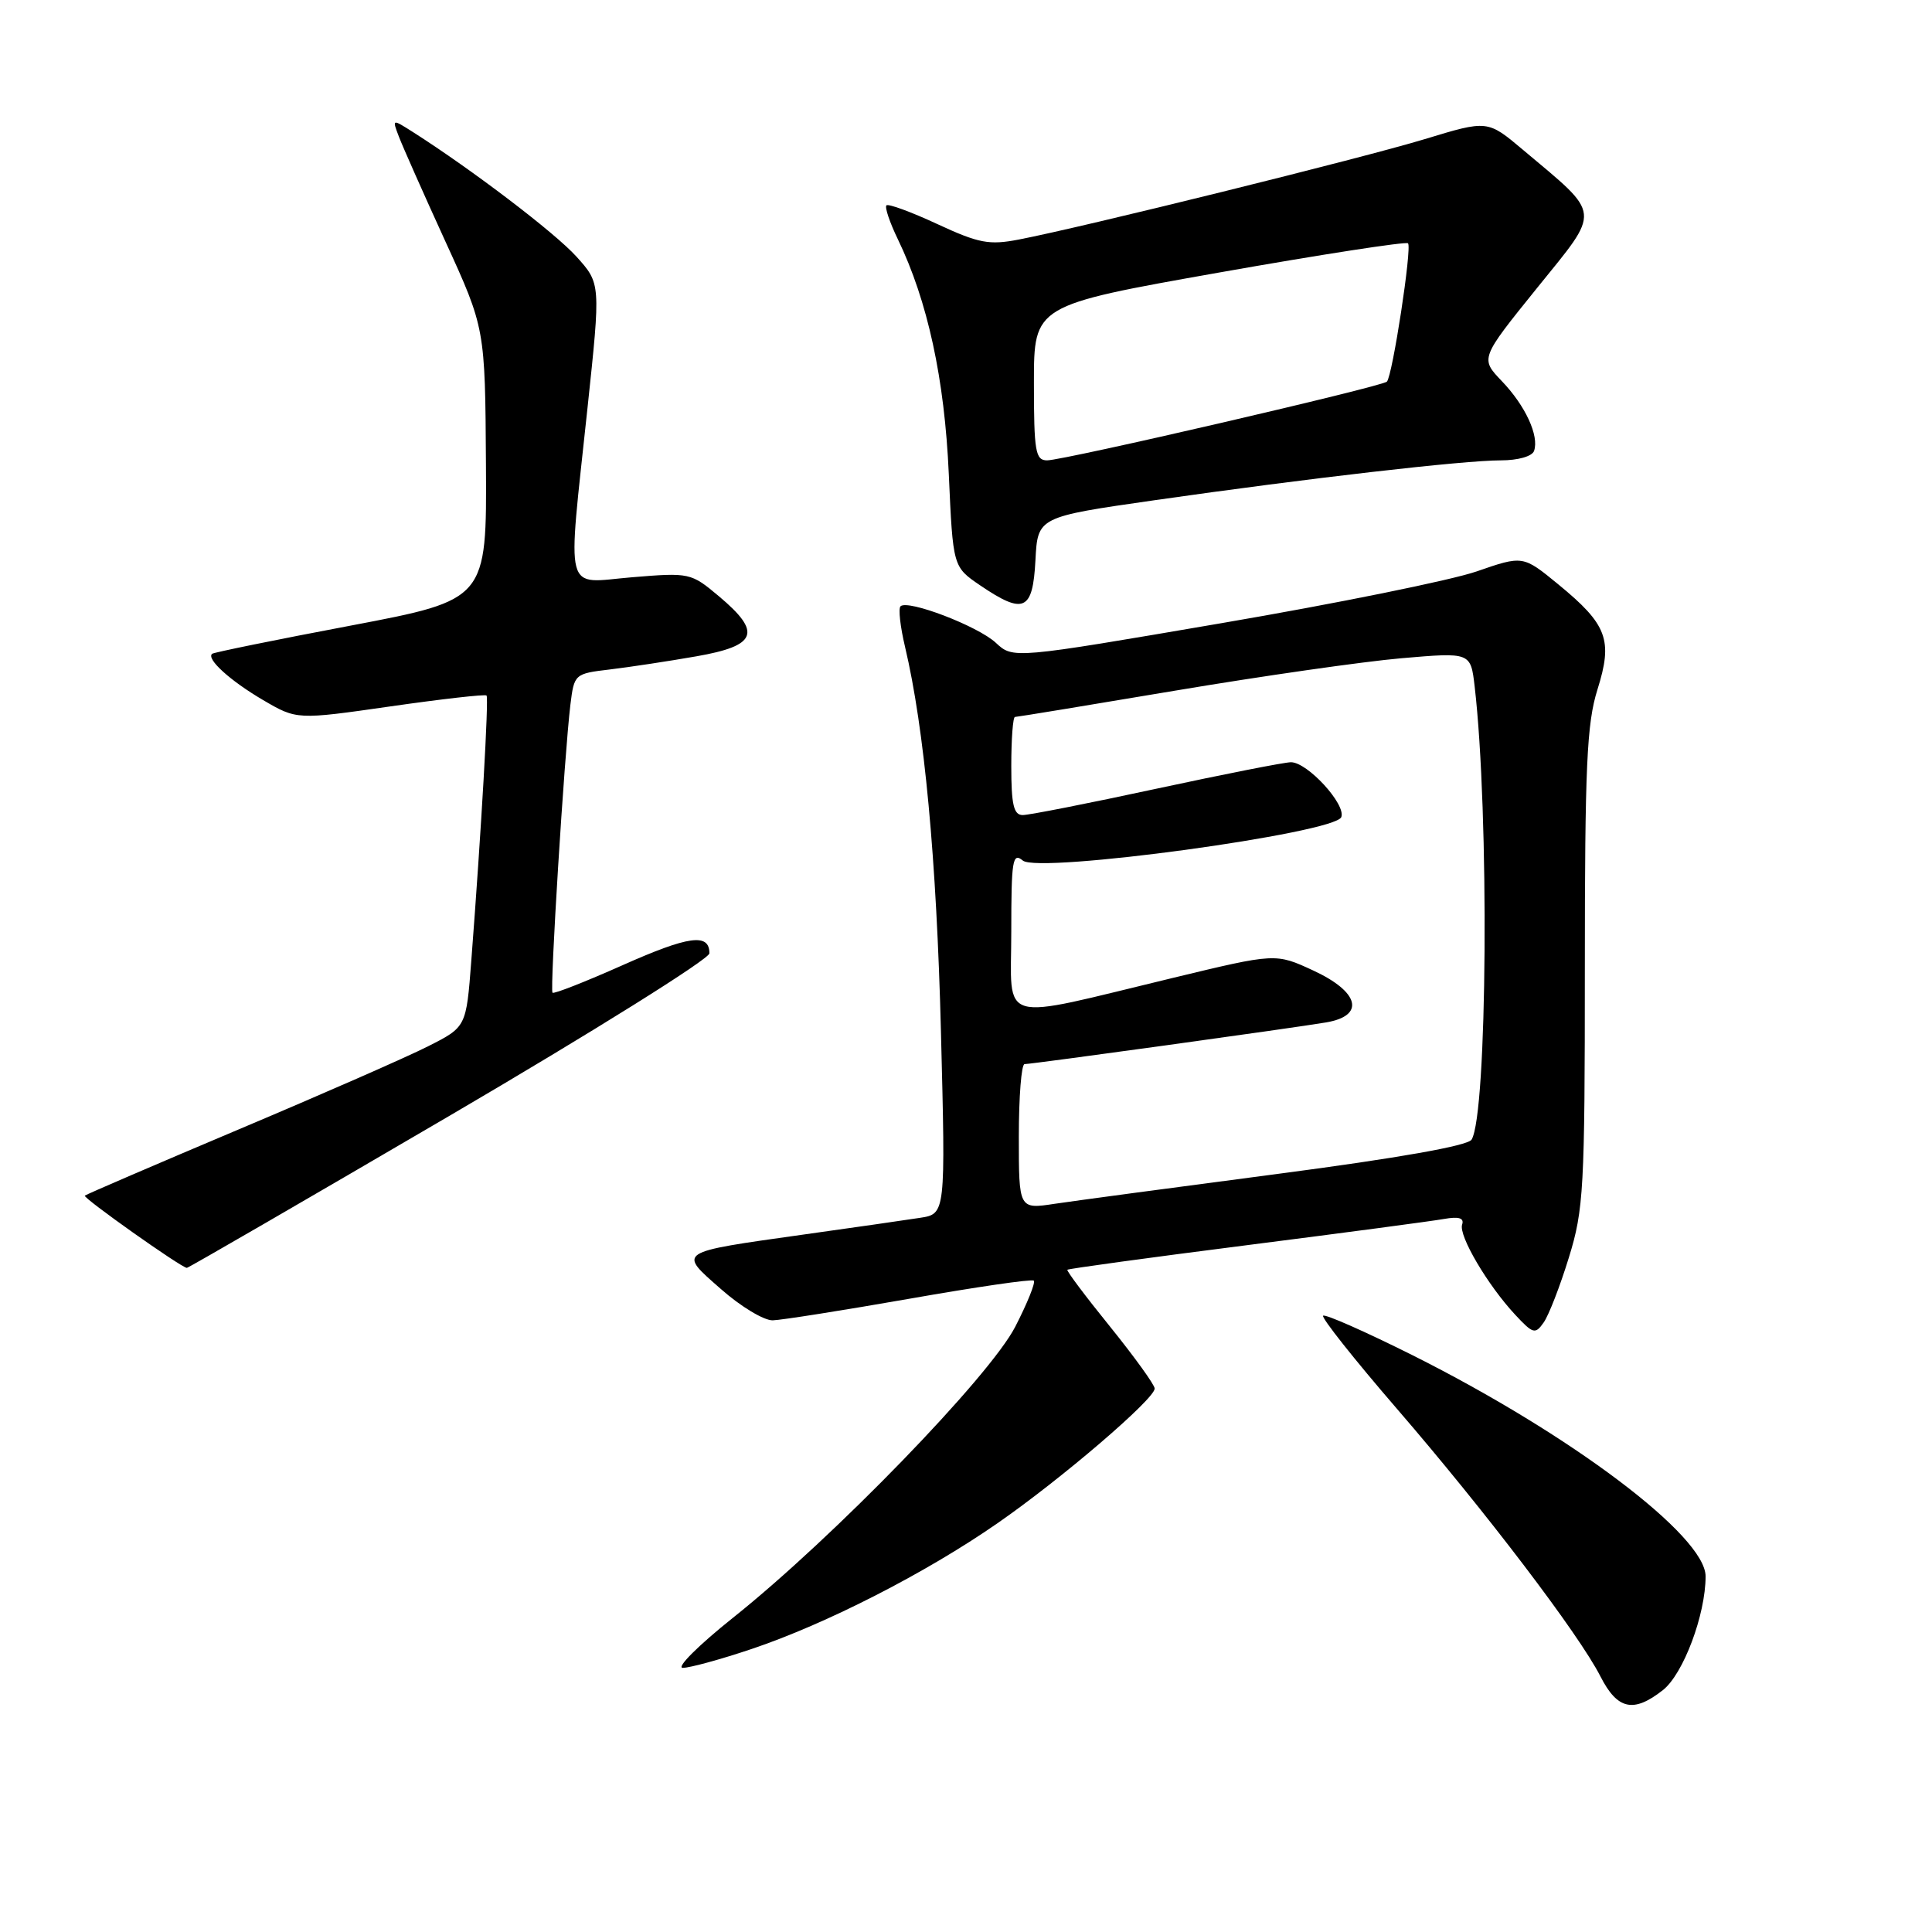 <?xml version="1.0" encoding="UTF-8" standalone="no"?>
<!DOCTYPE svg PUBLIC "-//W3C//DTD SVG 1.1//EN" "http://www.w3.org/Graphics/SVG/1.1/DTD/svg11.dtd" >
<svg xmlns="http://www.w3.org/2000/svg" xmlns:xlink="http://www.w3.org/1999/xlink" version="1.1" viewBox="0 0 256 256">
 <g >
 <path fill="currentColor"
d=" M 220.34 223.95 C 223.05 221.82 226.00 213.95 226.00 208.87 C 226.00 203.53 208.18 190.10 187.14 179.56 C 180.90 176.44 175.58 174.09 175.32 174.34 C 175.07 174.60 179.46 180.14 185.09 186.66 C 196.85 200.28 209.21 216.53 212.07 222.14 C 214.32 226.55 216.45 227.01 220.34 223.95 Z  M 99.59 218.50 C 109.45 215.19 122.71 208.41 132.18 201.83 C 140.66 195.95 153.00 185.37 153.00 183.99 C 153.00 183.50 150.34 179.82 147.10 175.80 C 143.85 171.79 141.30 168.39 141.43 168.25 C 141.56 168.11 152.21 166.65 165.09 165.01 C 177.96 163.37 189.77 161.80 191.33 161.52 C 193.31 161.17 194.03 161.39 193.74 162.26 C 193.24 163.71 197.13 170.31 200.79 174.23 C 203.14 176.75 203.43 176.83 204.55 175.23 C 205.22 174.28 206.72 170.41 207.88 166.64 C 209.85 160.28 210.00 157.54 210.00 128.23 C 210.00 101.51 210.26 95.86 211.67 91.37 C 213.74 84.80 212.98 82.76 206.48 77.43 C 201.80 73.59 201.80 73.59 195.65 75.72 C 192.27 76.89 177.07 79.97 161.87 82.57 C 134.24 87.30 134.24 87.30 131.96 85.18 C 129.58 82.96 120.27 79.40 119.32 80.34 C 119.02 80.65 119.29 83.05 119.92 85.70 C 122.48 96.51 124.10 113.82 124.68 136.68 C 125.30 160.85 125.30 160.85 121.90 161.37 C 120.03 161.66 113.10 162.66 106.50 163.58 C 89.54 165.97 89.81 165.79 95.53 170.81 C 98.14 173.12 101.23 174.98 102.39 174.95 C 103.55 174.92 111.70 173.63 120.50 172.09 C 129.30 170.54 136.71 169.46 136.98 169.69 C 137.24 169.93 136.13 172.68 134.52 175.81 C 131.10 182.43 110.40 203.78 97.15 214.34 C 92.56 218.00 89.55 221.00 90.47 221.00 C 91.39 221.00 95.50 219.88 99.59 218.50 Z  M 59.56 147.85 C 78.50 136.76 94.00 127.07 94.00 126.32 C 94.00 123.61 91.26 123.99 82.46 127.91 C 77.56 130.09 73.39 131.73 73.21 131.54 C 72.84 131.18 74.78 100.01 75.58 93.38 C 76.08 89.32 76.14 89.26 80.79 88.71 C 83.38 88.40 88.54 87.62 92.25 86.97 C 100.34 85.56 101.00 83.82 95.25 79.00 C 91.56 75.90 91.38 75.86 83.75 76.49 C 74.60 77.25 75.16 79.40 77.85 54.03 C 79.60 37.57 79.60 37.57 76.38 34.00 C 73.54 30.85 62.58 22.51 54.72 17.50 C 51.95 15.74 51.95 15.74 52.86 18.12 C 53.36 19.43 56.13 25.68 59.02 32.00 C 64.28 43.50 64.28 43.50 64.39 61.49 C 64.50 79.47 64.50 79.47 46.50 82.89 C 36.60 84.76 28.32 86.45 28.11 86.63 C 27.30 87.30 30.49 90.20 34.84 92.75 C 39.33 95.38 39.33 95.38 51.74 93.60 C 58.57 92.62 64.30 91.97 64.47 92.16 C 64.78 92.49 63.78 109.97 62.45 127.29 C 61.78 136.08 61.78 136.08 56.74 138.63 C 53.97 140.04 42.66 145.00 31.61 149.66 C 20.56 154.33 11.40 158.27 11.24 158.43 C 10.95 158.72 24.06 168.00 24.76 168.00 C 24.96 168.00 40.62 158.93 59.56 147.85 Z  M 137.20 74.25 C 137.50 68.50 137.50 68.50 153.00 66.28 C 173.33 63.37 193.91 61.00 198.87 61.00 C 201.14 61.00 203.02 60.47 203.27 59.75 C 203.97 57.76 202.12 53.75 199.00 50.50 C 196.13 47.50 196.13 47.50 203.66 38.17 C 212.20 27.60 212.31 28.69 201.80 19.85 C 197.11 15.90 197.11 15.90 188.80 18.43 C 180.51 20.95 143.51 30.10 135.00 31.74 C 131.07 32.50 129.70 32.24 124.20 29.69 C 120.74 28.08 117.70 26.97 117.46 27.21 C 117.21 27.45 117.89 29.47 118.97 31.70 C 122.92 39.88 125.16 50.19 125.72 62.81 C 126.27 75.11 126.27 75.11 129.87 77.56 C 135.66 81.49 136.85 80.95 137.20 74.25 Z  M 135.00 150.61 C 135.00 145.33 135.34 141.00 135.76 141.00 C 136.75 141.00 171.54 136.19 175.75 135.47 C 180.92 134.58 180.13 131.43 174.02 128.60 C 169.03 126.29 169.03 126.29 155.40 129.58 C 131.82 135.26 134.00 135.88 134.00 123.47 C 134.00 113.95 134.17 112.90 135.53 114.03 C 137.63 115.77 176.91 110.41 177.73 108.27 C 178.37 106.59 173.25 101.00 171.06 101.00 C 170.20 101.00 162.20 102.58 153.27 104.50 C 144.34 106.43 136.36 108.00 135.52 108.00 C 134.32 108.00 134.00 106.65 134.00 101.50 C 134.00 97.92 134.22 95.00 134.49 95.00 C 134.76 95.00 144.33 93.43 155.74 91.51 C 167.16 89.59 180.63 87.66 185.69 87.22 C 194.87 86.43 194.87 86.43 195.40 90.96 C 197.35 107.74 197.08 147.64 194.99 151.01 C 194.50 151.82 185.21 153.46 169.36 155.54 C 155.69 157.33 142.36 159.12 139.75 159.51 C 135.00 160.23 135.00 160.23 135.00 150.61 Z  M 137.00 50.73 C 137.00 40.46 137.00 40.46 161.55 36.11 C 175.05 33.72 186.31 31.98 186.57 32.24 C 187.12 32.79 184.51 49.82 183.77 50.57 C 183.10 51.23 140.98 60.99 138.75 61.00 C 137.20 61.00 137.00 59.85 137.00 50.73 Z "/>
</g>
</svg>